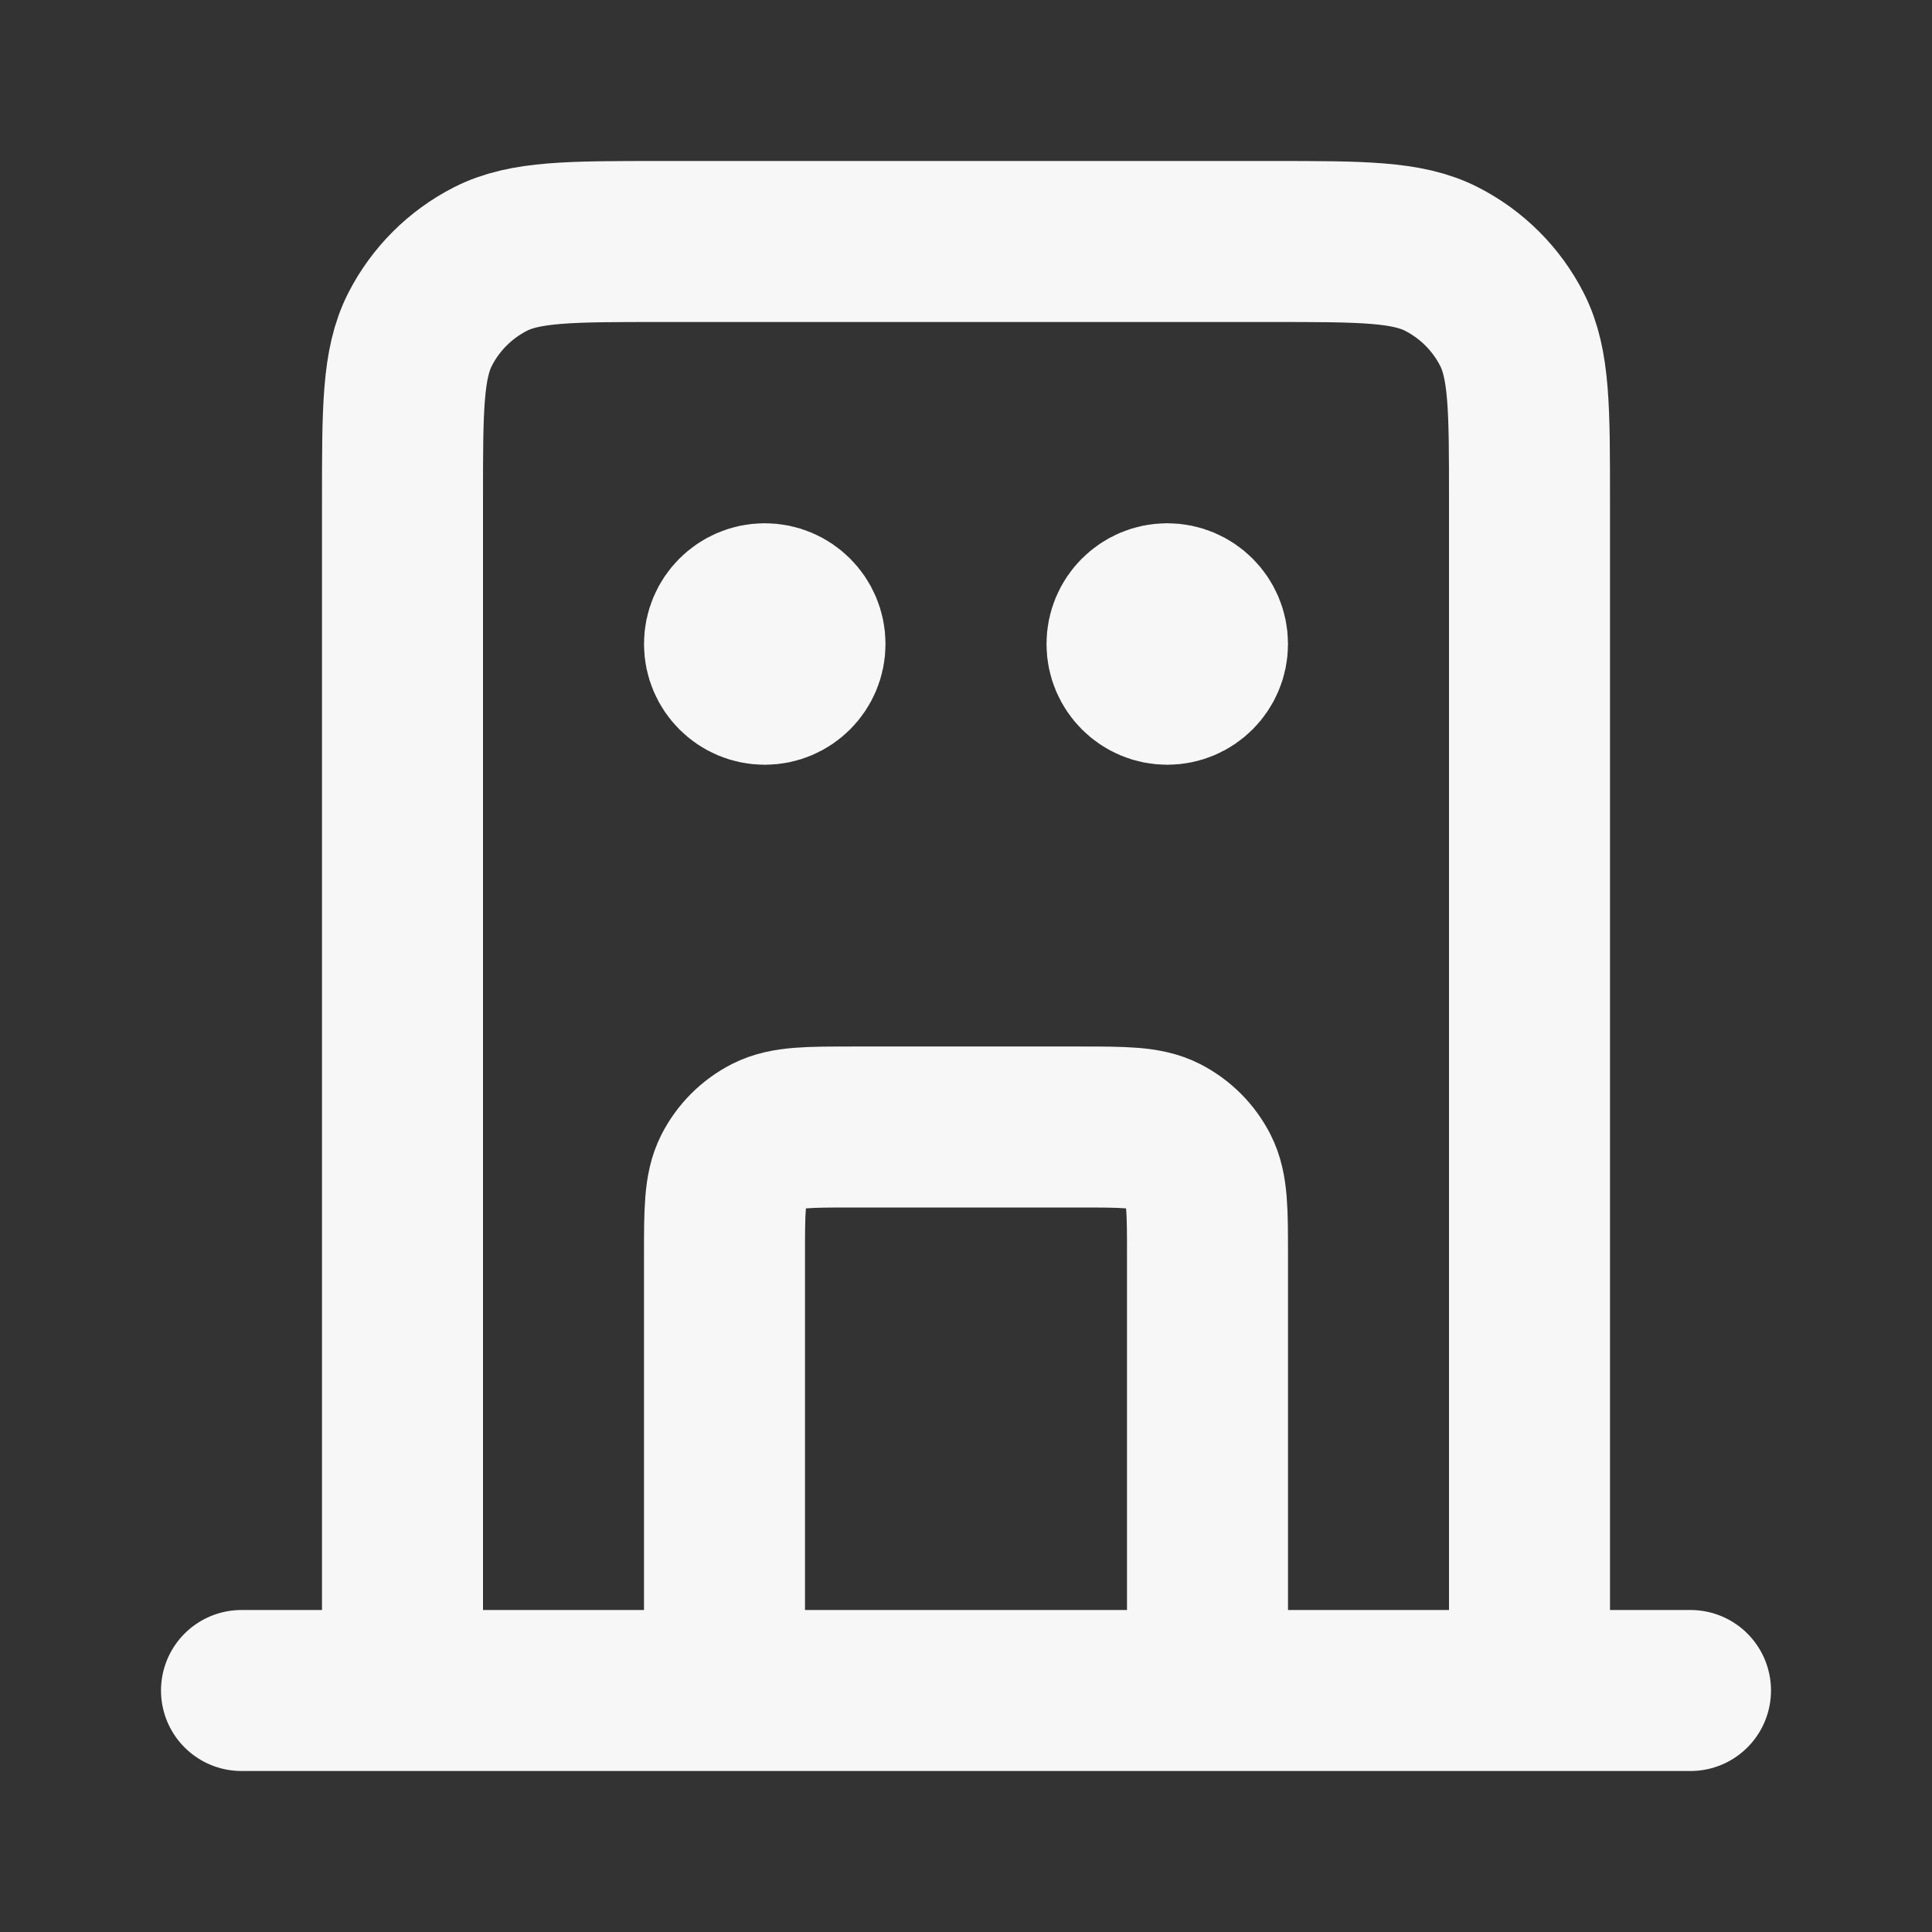<svg width="24" height="24" xmlns="http://www.w3.org/2000/svg" viewBox="0 0 24 24"><rect x="0" y="0" width="24" height="24" fill="#333333" stroke="none"/><title>building 01</title><g fill="none" class="nc-icon-wrapper"><path d="M15 21V15.6C15 15.04 15 14.76 14.891 14.546C14.795 14.358 14.642 14.205 14.454 14.109C14.24 14 13.96 14 13.4 14H10.6C10.04 14 9.76 14 9.546 14.109C9.358 14.205 9.205 14.358 9.109 14.546C9 14.76 9 15.04 9 15.6V21M19 21V6.2C19 5.08 19 4.52 18.782 4.092C18.59 3.716 18.284 3.41 17.908 3.218C17.48 3 16.92 3 15.8 3H8.2C7.08 3 6.52 3 6.092 3.218C5.716 3.41 5.41 3.716 5.218 4.092C5 4.52 5 5.08 5 6.2V21M21 21H3M9.5 8H9.51M14.5 8H14.51M10 8C10 8.276 9.776 8.5 9.5 8.5C9.224 8.5 9 8.276 9 8C9 7.724 9.224 7.5 9.5 7.5C9.776 7.5 10 7.724 10 8ZM15 8C15 8.276 14.776 8.5 14.5 8.5C14.224 8.5 14 8.276 14 8C14 7.724 14.224 7.5 14.5 7.5C14.776 7.5 15 7.724 15 8Z" stroke="#F7F7F7" stroke-width="2" stroke-linecap="round" stroke-linejoin="round"></path></g></svg>